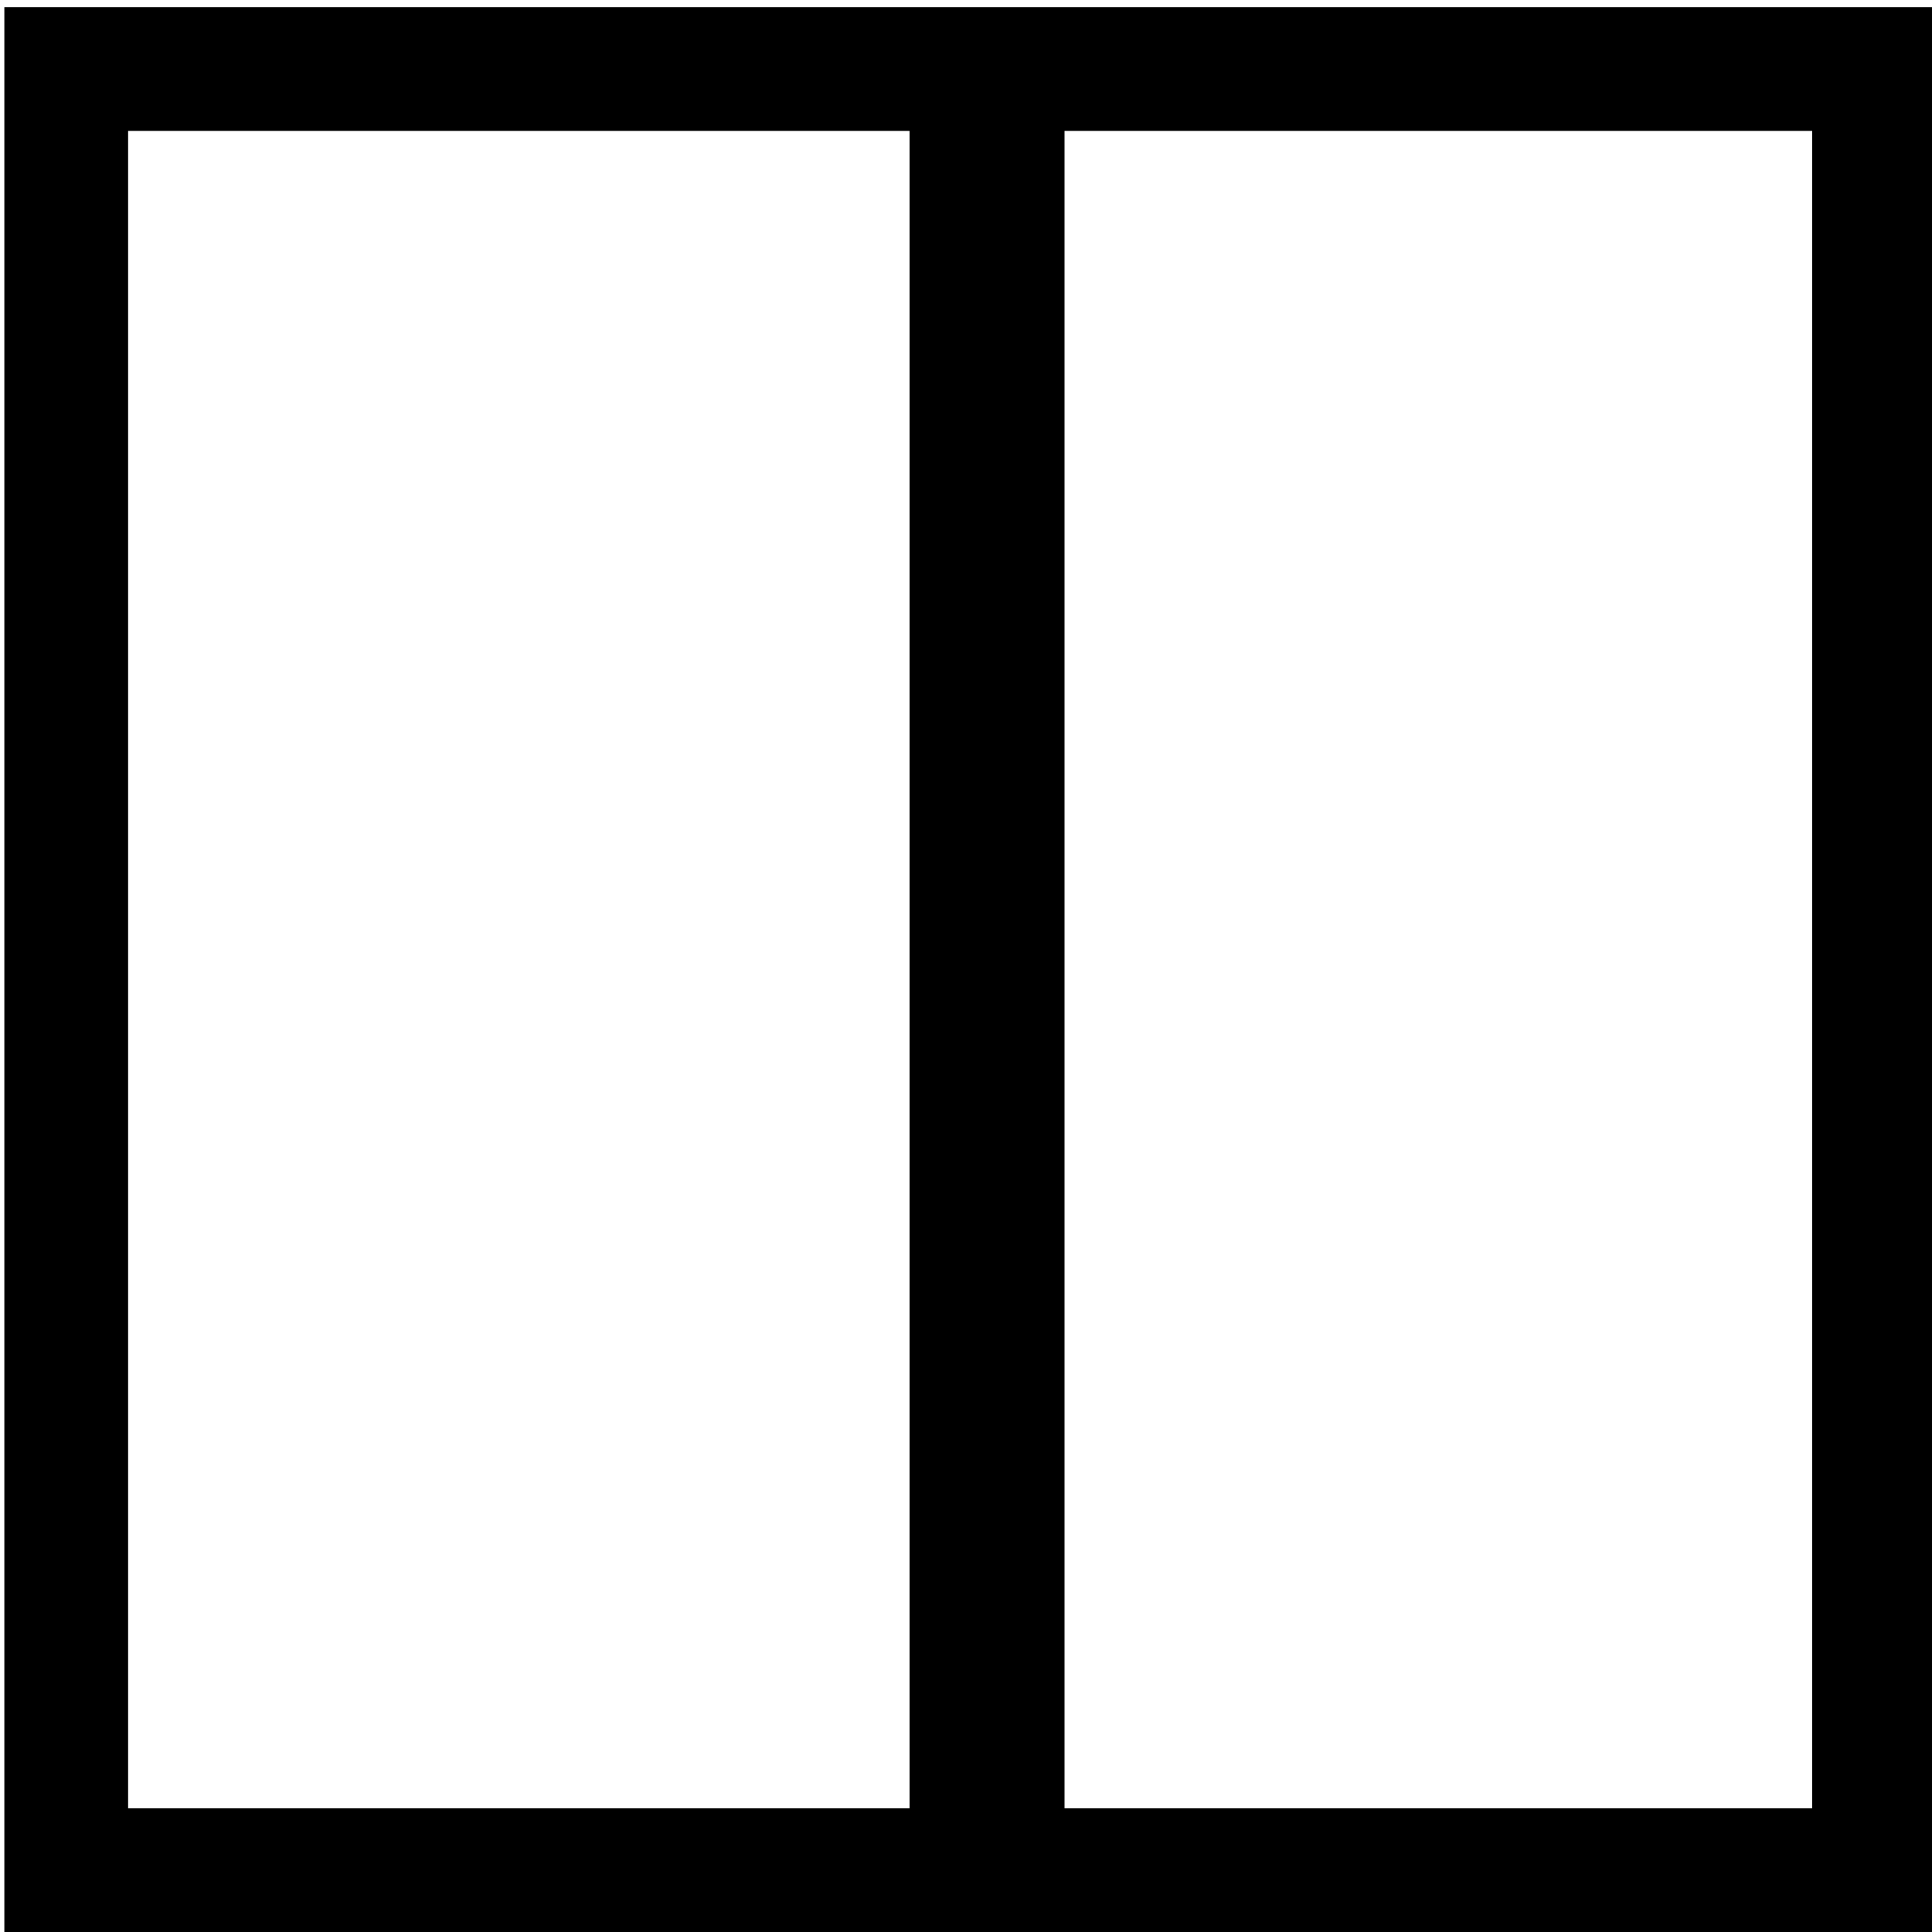 <?xml version="1.0" encoding="UTF-8" standalone="no"?>
<!-- Created with Inkscape (http://www.inkscape.org/) -->

<svg
   xmlns:osb="http://www.openswatchbook.org/uri/2009/osb"
   xmlns:dc="http://purl.org/dc/elements/1.1/"
   xmlns:cc="http://creativecommons.org/ns#"
   xmlns:rdf="http://www.w3.org/1999/02/22-rdf-syntax-ns#"
   xmlns:svg="http://www.w3.org/2000/svg"
   xmlns="http://www.w3.org/2000/svg"
   xmlns:sodipodi="http://sodipodi.sourceforge.net/DTD/sodipodi-0.dtd"
   xmlns:inkscape="http://www.inkscape.org/namespaces/inkscape"
   width="18"
   height="18"
   viewBox="0 0 18 18"
   id="svg2"
   version="1.1"
   inkscape:version="0.91 r13725"
   sodipodi:docname="time_continues.svg"
   inkscape:export-filename="/Users/sudars/Dropbox/Gaetano/code/survey-js-bootstrap/app/assets/img/time_continues.png"
   inkscape:export-xdpi="90"
   inkscape:export-ydpi="90">
  <defs
     id="defs4">
    <linearGradient
       id="linearGradient4161"
       osb:paint="solid">
      <stop
         style="stop-color:#000000;stop-opacity:1;"
         offset="0"
         id="stop4163" />
    </linearGradient>
  </defs>
  <sodipodi:namedview
     id="base"
     pagecolor="#ffffff"
     bordercolor="#666666"
     borderopacity="1.0"
     inkscape:pageopacity="0.0"
     inkscape:pageshadow="2"
     inkscape:zoom="22.4"
     inkscape:cx="10.701337"
     inkscape:cy="5.6091524"
     inkscape:document-units="px"
     inkscape:current-layer="layer1"
     showgrid="false"
     units="px"
     inkscape:window-width="1440"
     inkscape:window-height="802"
     inkscape:window-x="0"
     inkscape:window-y="0"
     inkscape:window-maximized="1" />
  <g
     inkscape:label="Layer 1"
     inkscape:groupmode="layer"
     id="layer1"
     transform="translate(0,-1034.362)">
    <rect
       style="fill:none;fill-opacity:0.576;stroke:#000000;stroke-width:1.153;stroke-miterlimit:4;stroke-dasharray:none;stroke-opacity:1"
       id="rect3359"
       width="16.843"
       height="16.781"
       x="0.617"
       y="1035.005"
       inkscape:export-xdpi="90"
       inkscape:export-ydpi="90" />
    <rect
       style="fill:none;fill-opacity:0.576;stroke:#000000;stroke-width:1.368;stroke-miterlimit:4;stroke-dasharray:none;stroke-opacity:1"
       id="rect4294"
       width="0.076"
       height="15.478"
       x="9.158"
       y="1035.985" />
  </g>
</svg>
